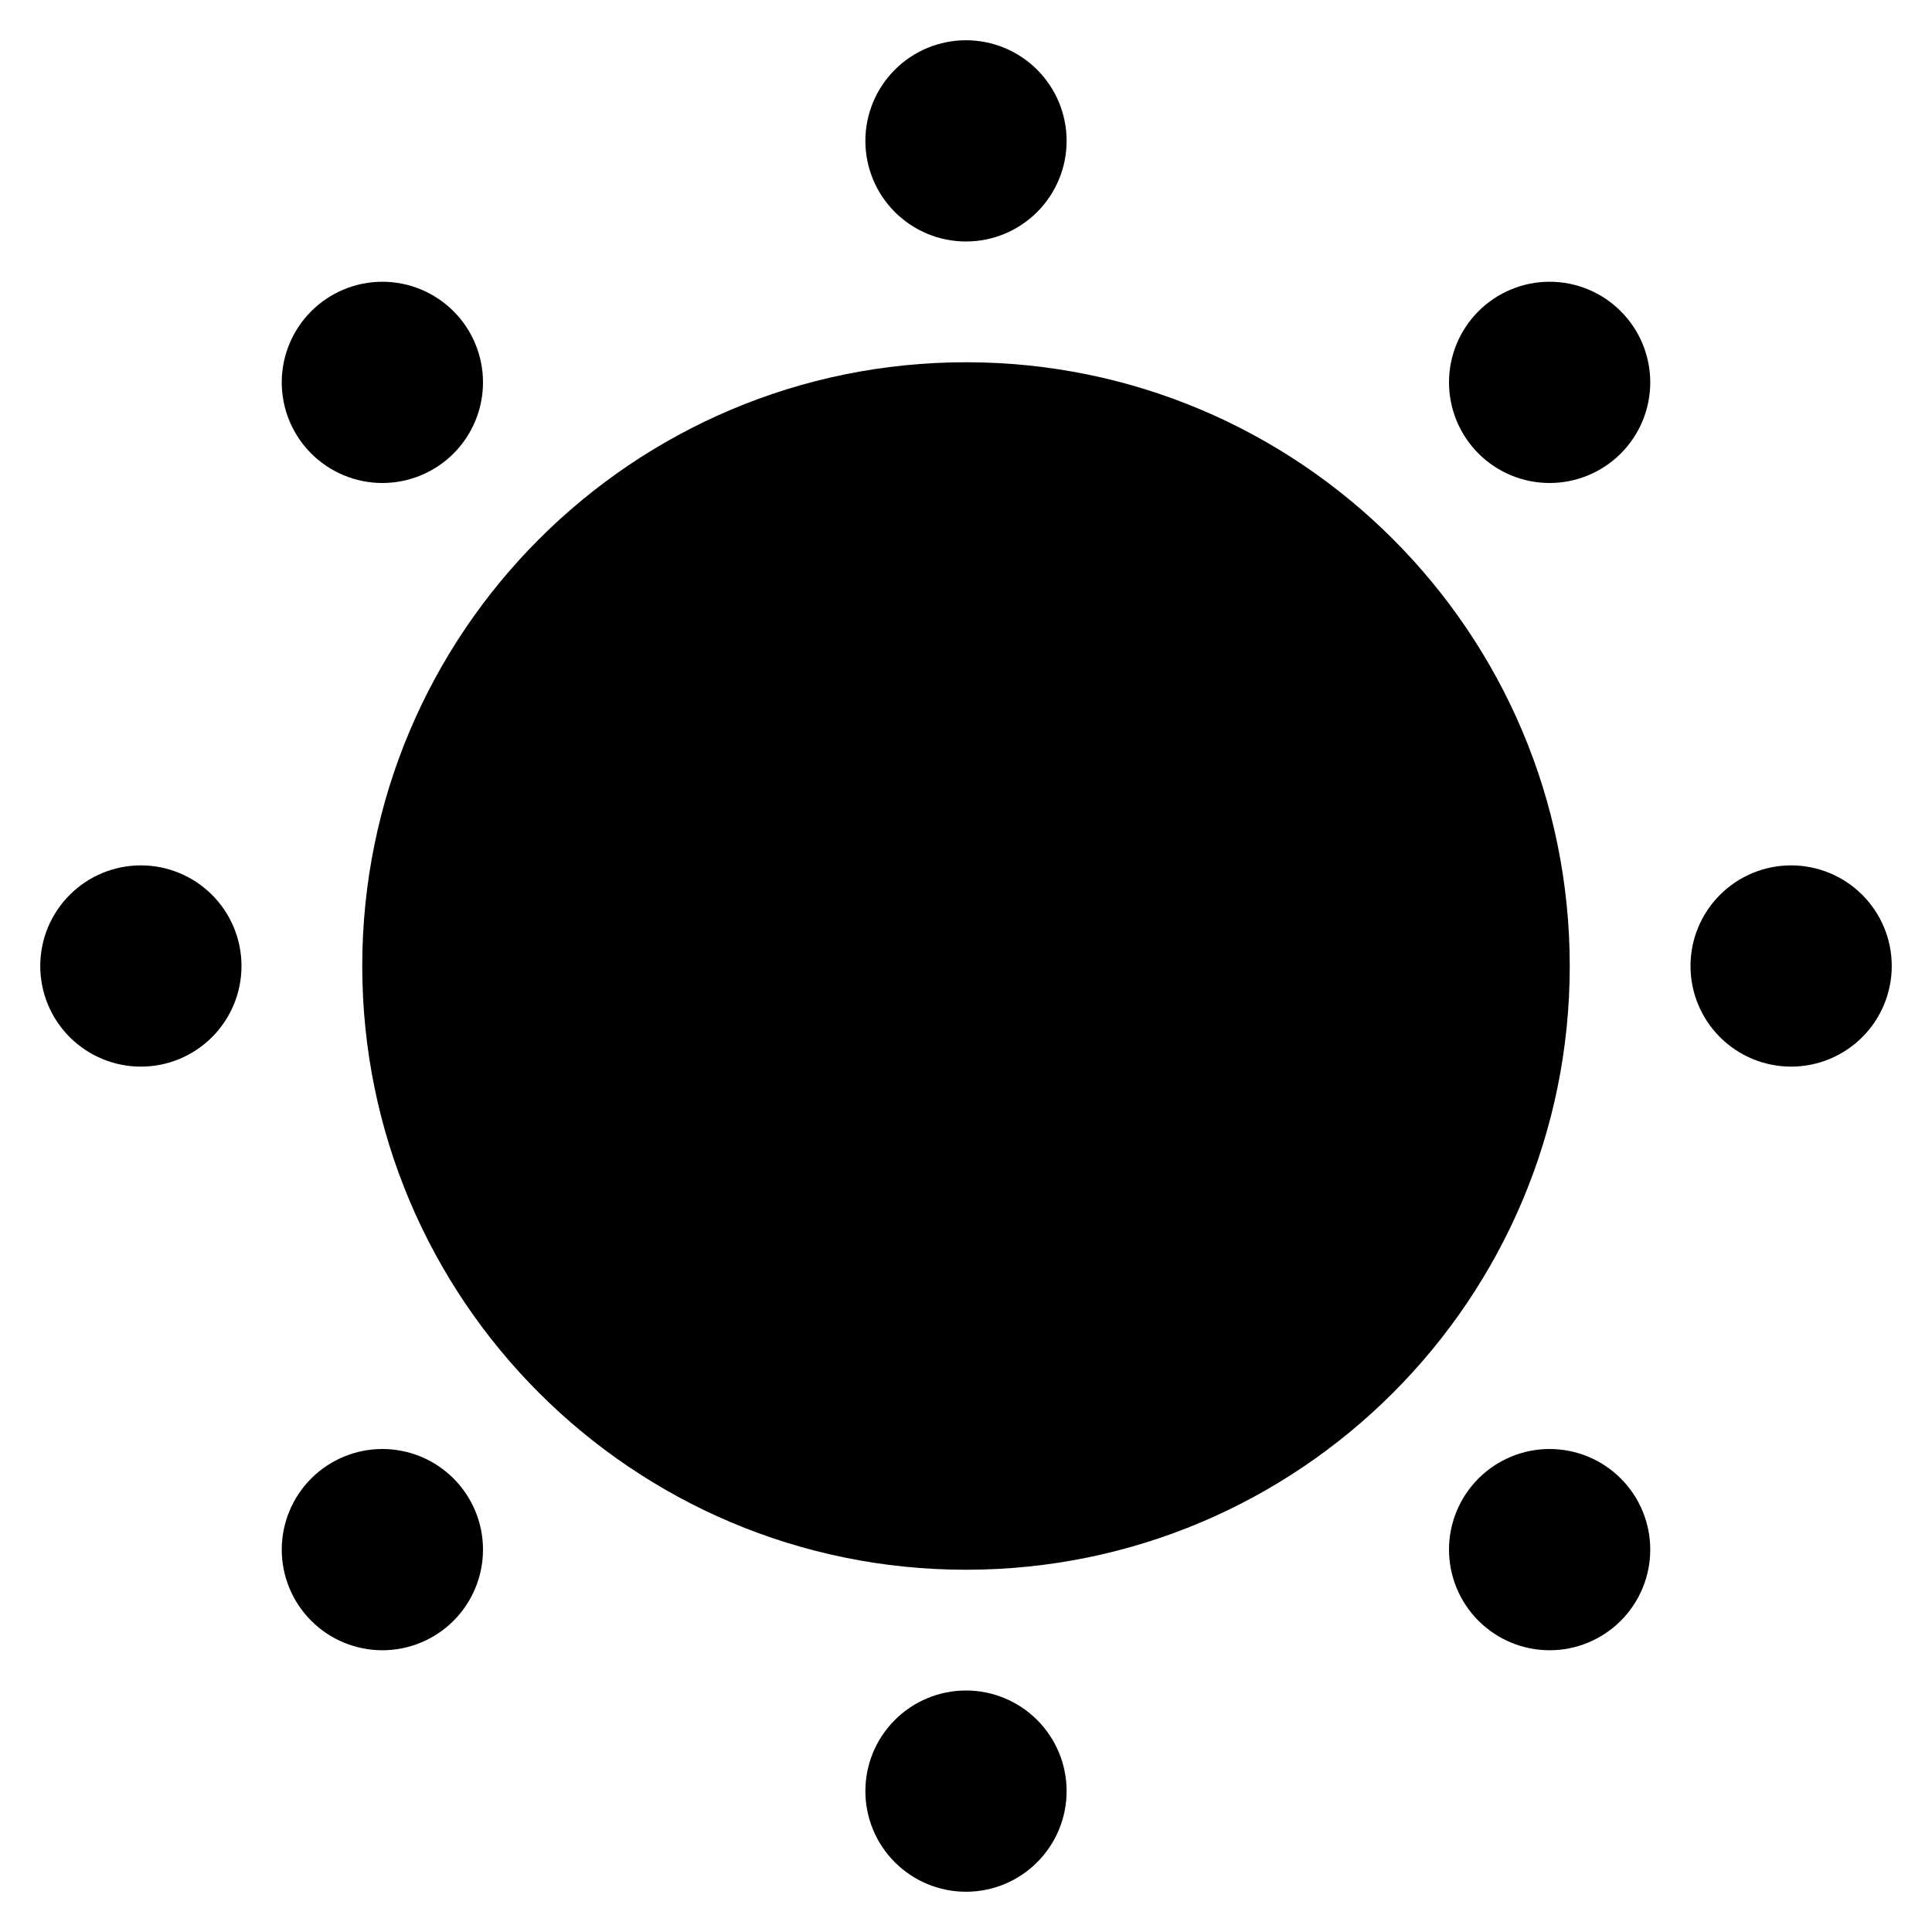 <svg width="120" height="120" viewBox="0 0 120 120" fill="none" xmlns="http://www.w3.org/2000/svg">
<path d="M64.419 13.169C63.247 14.341 61.658 15 60 15C58.342 15 56.753 14.341 55.581 13.169C54.408 11.997 53.75 10.408 53.75 8.75C53.75 7.092 54.408 5.503 55.581 4.331C56.753 3.158 58.342 2.5 60 2.5C61.658 2.5 63.247 3.158 64.419 4.331C65.591 5.503 66.25 7.092 66.25 8.75C66.25 10.408 65.591 11.997 64.419 13.169Z"/>
<path d="M100.669 28.169C99.497 29.341 97.908 30 96.25 30C94.592 30 93.003 29.341 91.831 28.169C90.659 26.997 90 25.408 90 23.75C90 22.092 90.659 20.503 91.831 19.331C93.003 18.159 94.592 17.5 96.25 17.5C97.908 17.5 99.497 18.159 100.669 19.331C101.842 20.503 102.5 22.092 102.5 23.75C102.5 25.408 101.842 26.997 100.669 28.169Z"/>
<path d="M115.669 64.419C114.497 65.591 112.908 66.25 111.25 66.25C109.592 66.25 108.003 65.591 106.831 64.419C105.658 63.247 105 61.658 105 60C105 58.342 105.658 56.753 106.831 55.581C108.003 54.408 109.592 53.75 111.25 53.75C112.908 53.75 114.497 54.408 115.669 55.581C116.842 56.753 117.5 58.342 117.5 60C117.5 61.658 116.842 63.247 115.669 64.419Z"/>
<path d="M100.669 100.669C99.497 101.842 97.908 102.5 96.25 102.5C94.592 102.5 93.003 101.842 91.831 100.669C90.659 99.497 90 97.908 90 96.25C90 94.592 90.659 93.003 91.831 91.831C93.003 90.659 94.592 90 96.25 90C97.908 90 99.497 90.659 100.669 91.831C101.842 93.003 102.5 94.592 102.5 96.25C102.5 97.908 101.842 99.497 100.669 100.669Z"/>
<path d="M64.419 115.669C63.247 116.842 61.658 117.5 60 117.5C58.342 117.5 56.753 116.842 55.581 115.669C54.408 114.497 53.75 112.908 53.75 111.25C53.75 109.592 54.408 108.003 55.581 106.831C56.753 105.658 58.342 105 60 105C61.658 105 63.247 105.658 64.419 106.831C65.591 108.003 66.25 109.592 66.25 111.25C66.25 112.908 65.591 114.497 64.419 115.669Z"/>
<path d="M28.169 100.669C26.997 101.842 25.408 102.5 23.75 102.5C22.092 102.5 20.503 101.842 19.331 100.669C18.159 99.497 17.5 97.908 17.5 96.25C17.5 94.592 18.159 93.003 19.331 91.831C20.503 90.659 22.092 90 23.75 90C25.408 90 26.997 90.659 28.169 91.831C29.341 93.003 30 94.592 30 96.25C30 97.908 29.341 99.497 28.169 100.669Z"/>
<path d="M13.169 64.419C11.997 65.591 10.408 66.25 8.75 66.25C7.092 66.25 5.503 65.591 4.331 64.419C3.158 63.247 2.5 61.658 2.5 60C2.5 58.342 3.158 56.753 4.331 55.581C5.503 54.408 7.092 53.75 8.75 53.75C10.408 53.75 11.997 54.408 13.169 55.581C14.341 56.753 15 58.342 15 60C15 61.658 14.341 63.247 13.169 64.419Z"/>
<path d="M28.169 28.169C26.997 29.341 25.408 30 23.75 30C22.092 30 20.503 29.341 19.331 28.169C18.159 26.997 17.5 25.408 17.5 23.75C17.5 22.092 18.159 20.503 19.331 19.331C20.503 18.159 22.092 17.5 23.75 17.5C25.408 17.5 26.997 18.159 28.169 19.331C29.341 20.503 30 22.092 30 23.75C30 25.408 29.341 26.997 28.169 28.169Z"/>
<path d="M22.5 60C22.5 39.289 39.289 22.5 60 22.5C80.711 22.5 97.5 39.289 97.5 60C97.5 80.711 80.711 97.5 60 97.5C39.289 97.5 22.5 80.711 22.5 60Z"/>
<style>
	path {
		fill: black;
	}
</style>
</svg>
